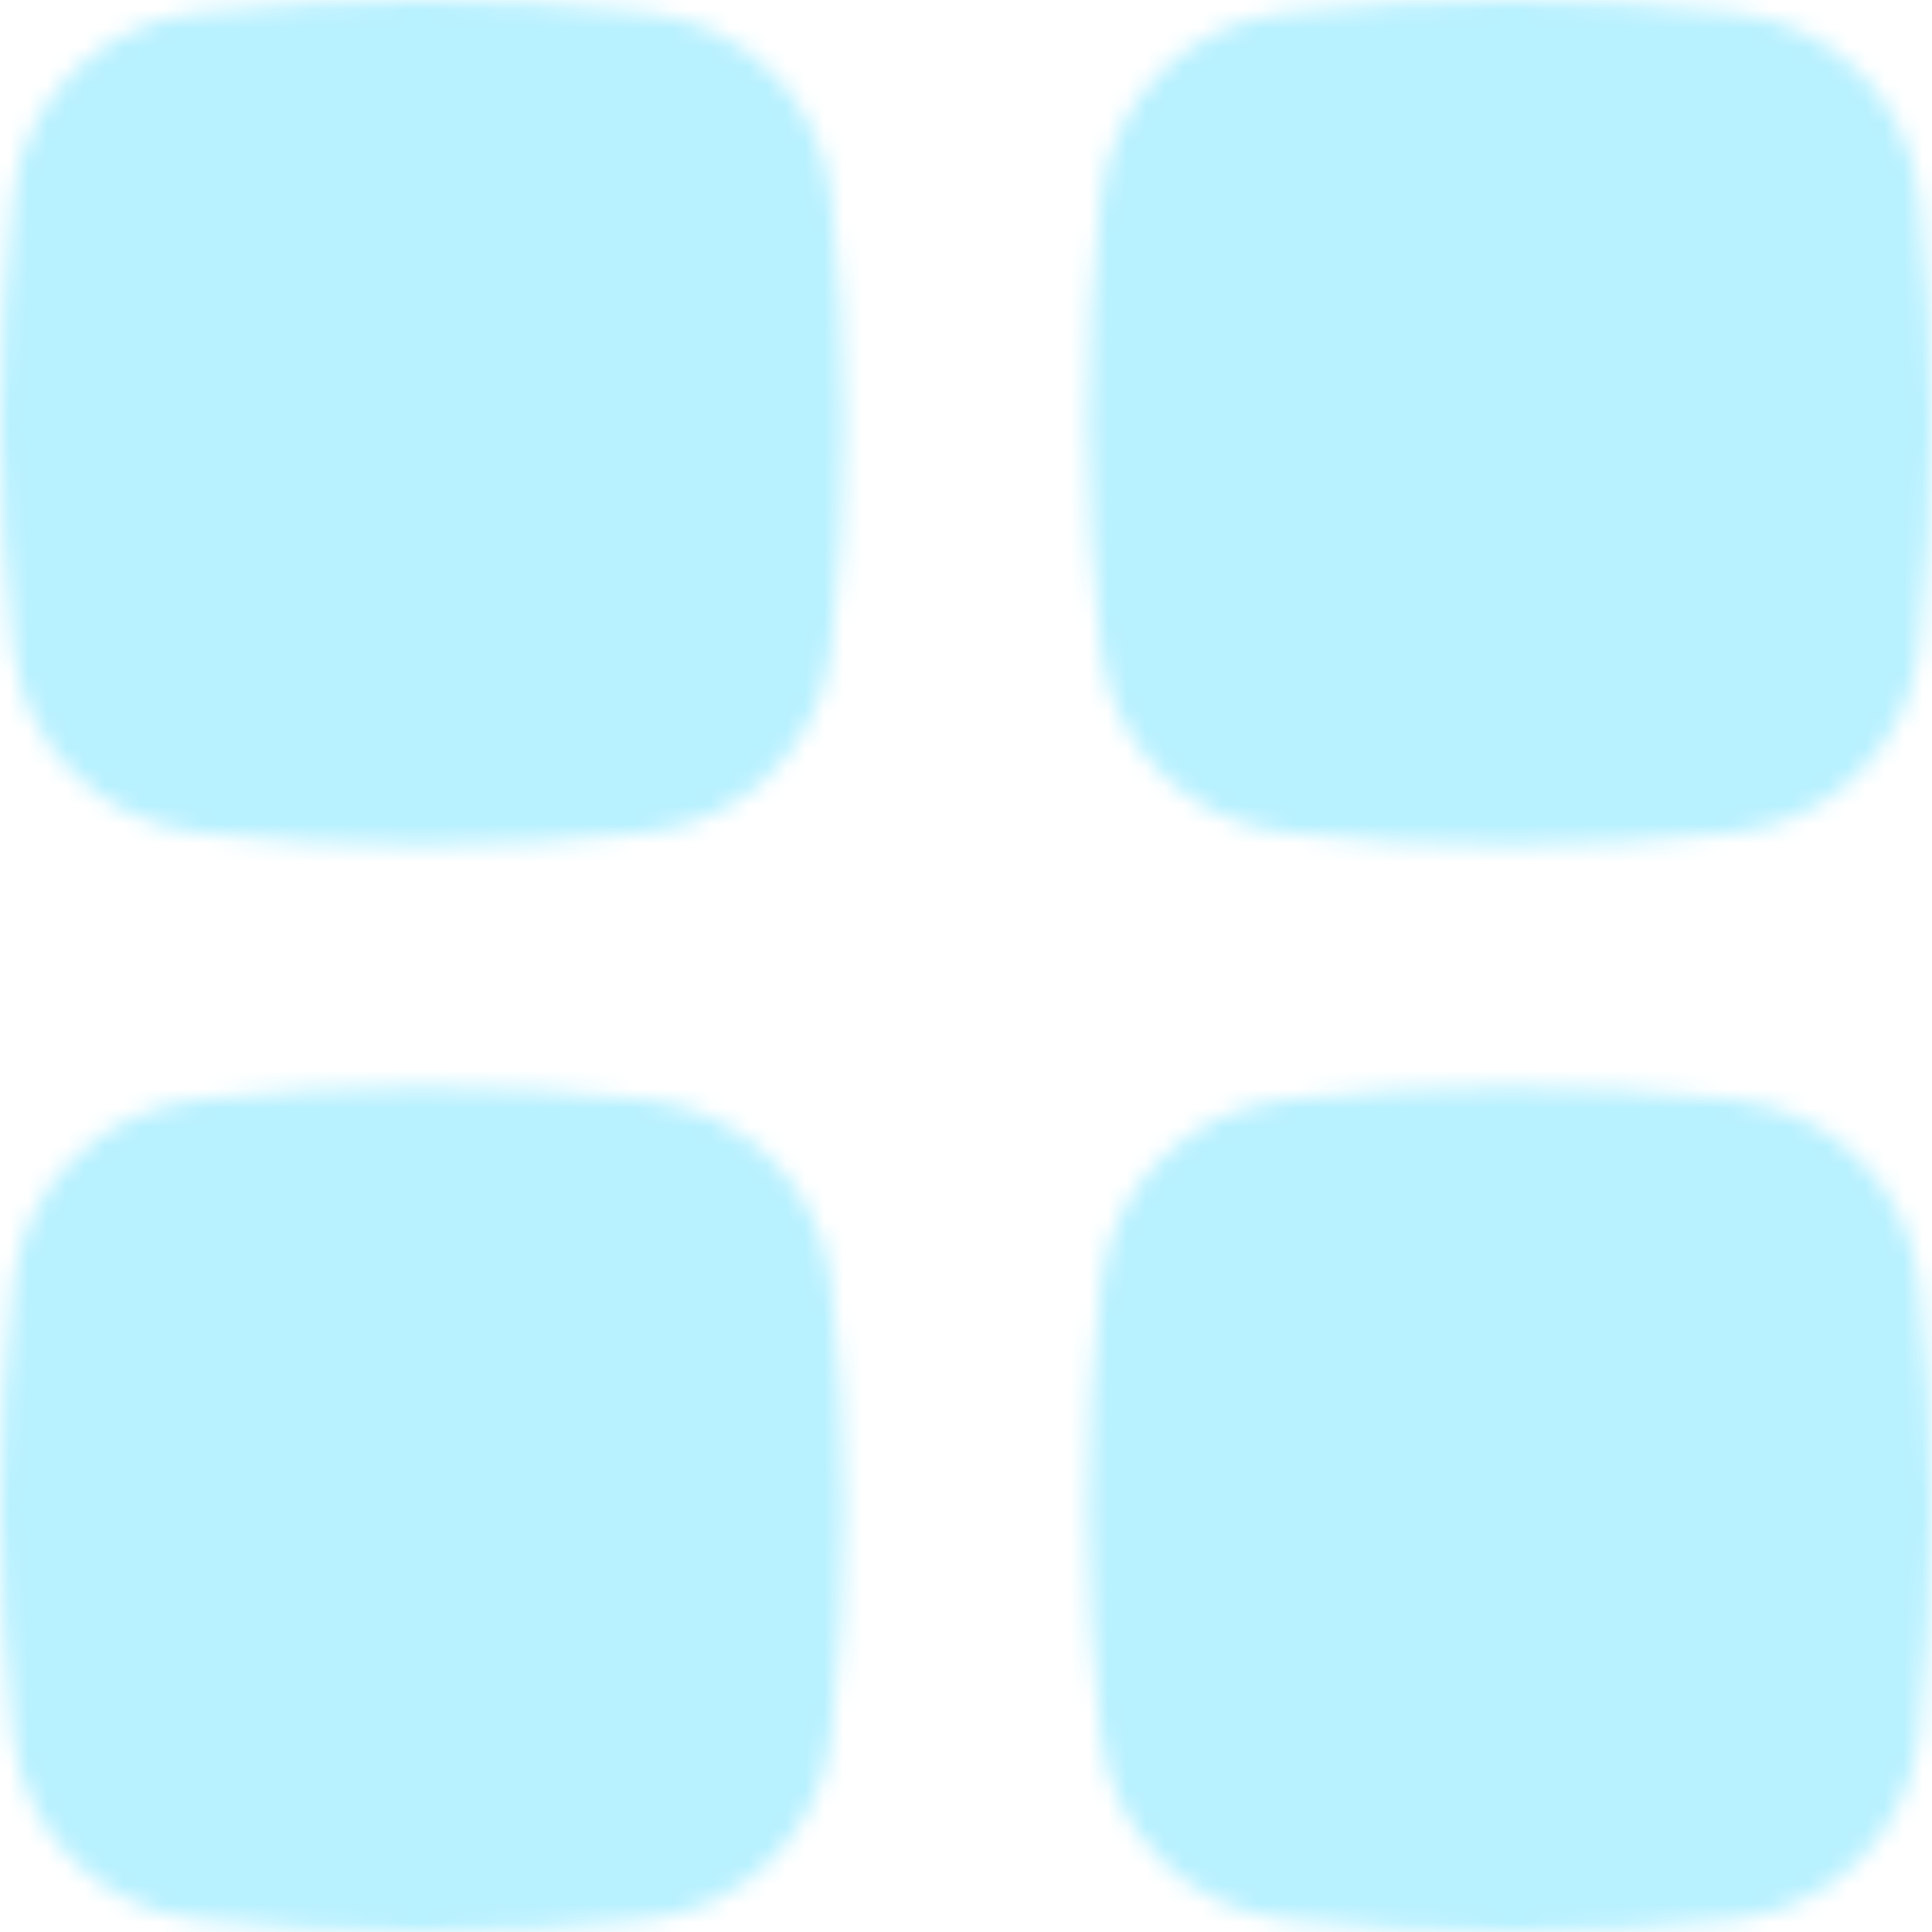 <svg width="102" height="102" viewBox="0 0 102 102" fill="none" xmlns="http://www.w3.org/2000/svg">
<mask id="mask0_40_9" style="mask-type:alpha" maskUnits="userSpaceOnUse" x="0" y="0" width="102" height="102">
<path d="M34.161 0.656C26.331 -0.219 18.238 -0.219 10.408 0.656C5.37 1.219 1.297 5.183 0.702 10.259C-0.234 18.262 -0.234 26.346 0.702 34.349C1.297 39.425 5.37 43.389 10.408 43.952C18.238 44.827 26.331 44.827 34.161 43.952C39.199 43.389 43.273 39.425 43.867 34.349C44.803 26.346 44.803 18.262 43.867 10.259C43.273 5.183 39.199 1.219 34.161 0.656Z" fill="black"/>
<path d="M34.161 58.048C26.331 57.173 18.238 57.173 10.408 58.048C5.37 58.611 1.297 62.575 0.702 67.651C-0.234 75.654 -0.234 83.738 0.702 91.741C1.297 96.817 5.37 100.781 10.408 101.344C18.238 102.219 26.331 102.219 34.161 101.344C39.199 100.781 43.273 96.817 43.867 91.741C44.803 83.738 44.803 75.654 43.867 67.651C43.273 62.575 39.199 58.611 34.161 58.048Z" fill="black"/>
<path d="M91.592 0.656C83.761 -0.219 75.669 -0.219 67.839 0.656C62.801 1.219 58.727 5.183 58.133 10.259C57.197 18.262 57.197 26.346 58.133 34.349C58.727 39.425 62.801 43.389 67.839 43.952C75.669 44.827 83.761 44.827 91.592 43.952C96.63 43.389 100.703 39.425 101.298 34.349C102.234 26.346 102.234 18.262 101.298 10.259C100.703 5.183 96.63 1.219 91.592 0.656Z" fill="black"/>
<path d="M91.592 58.048C83.761 57.173 75.669 57.173 67.839 58.048C62.801 58.611 58.727 62.575 58.133 67.651C57.197 75.654 57.197 83.738 58.133 91.741C58.727 96.817 62.801 100.781 67.839 101.344C75.669 102.219 83.761 102.219 91.592 101.344C96.63 100.781 100.703 96.817 101.298 91.741C102.234 83.738 102.234 75.654 101.298 67.651C100.703 62.575 96.63 58.611 91.592 58.048Z" fill="black"/>
</mask>
<g mask="url(#mask0_40_9)">
<rect width="102" height="102" fill="#B8F1FF"/>
</g>
</svg>
